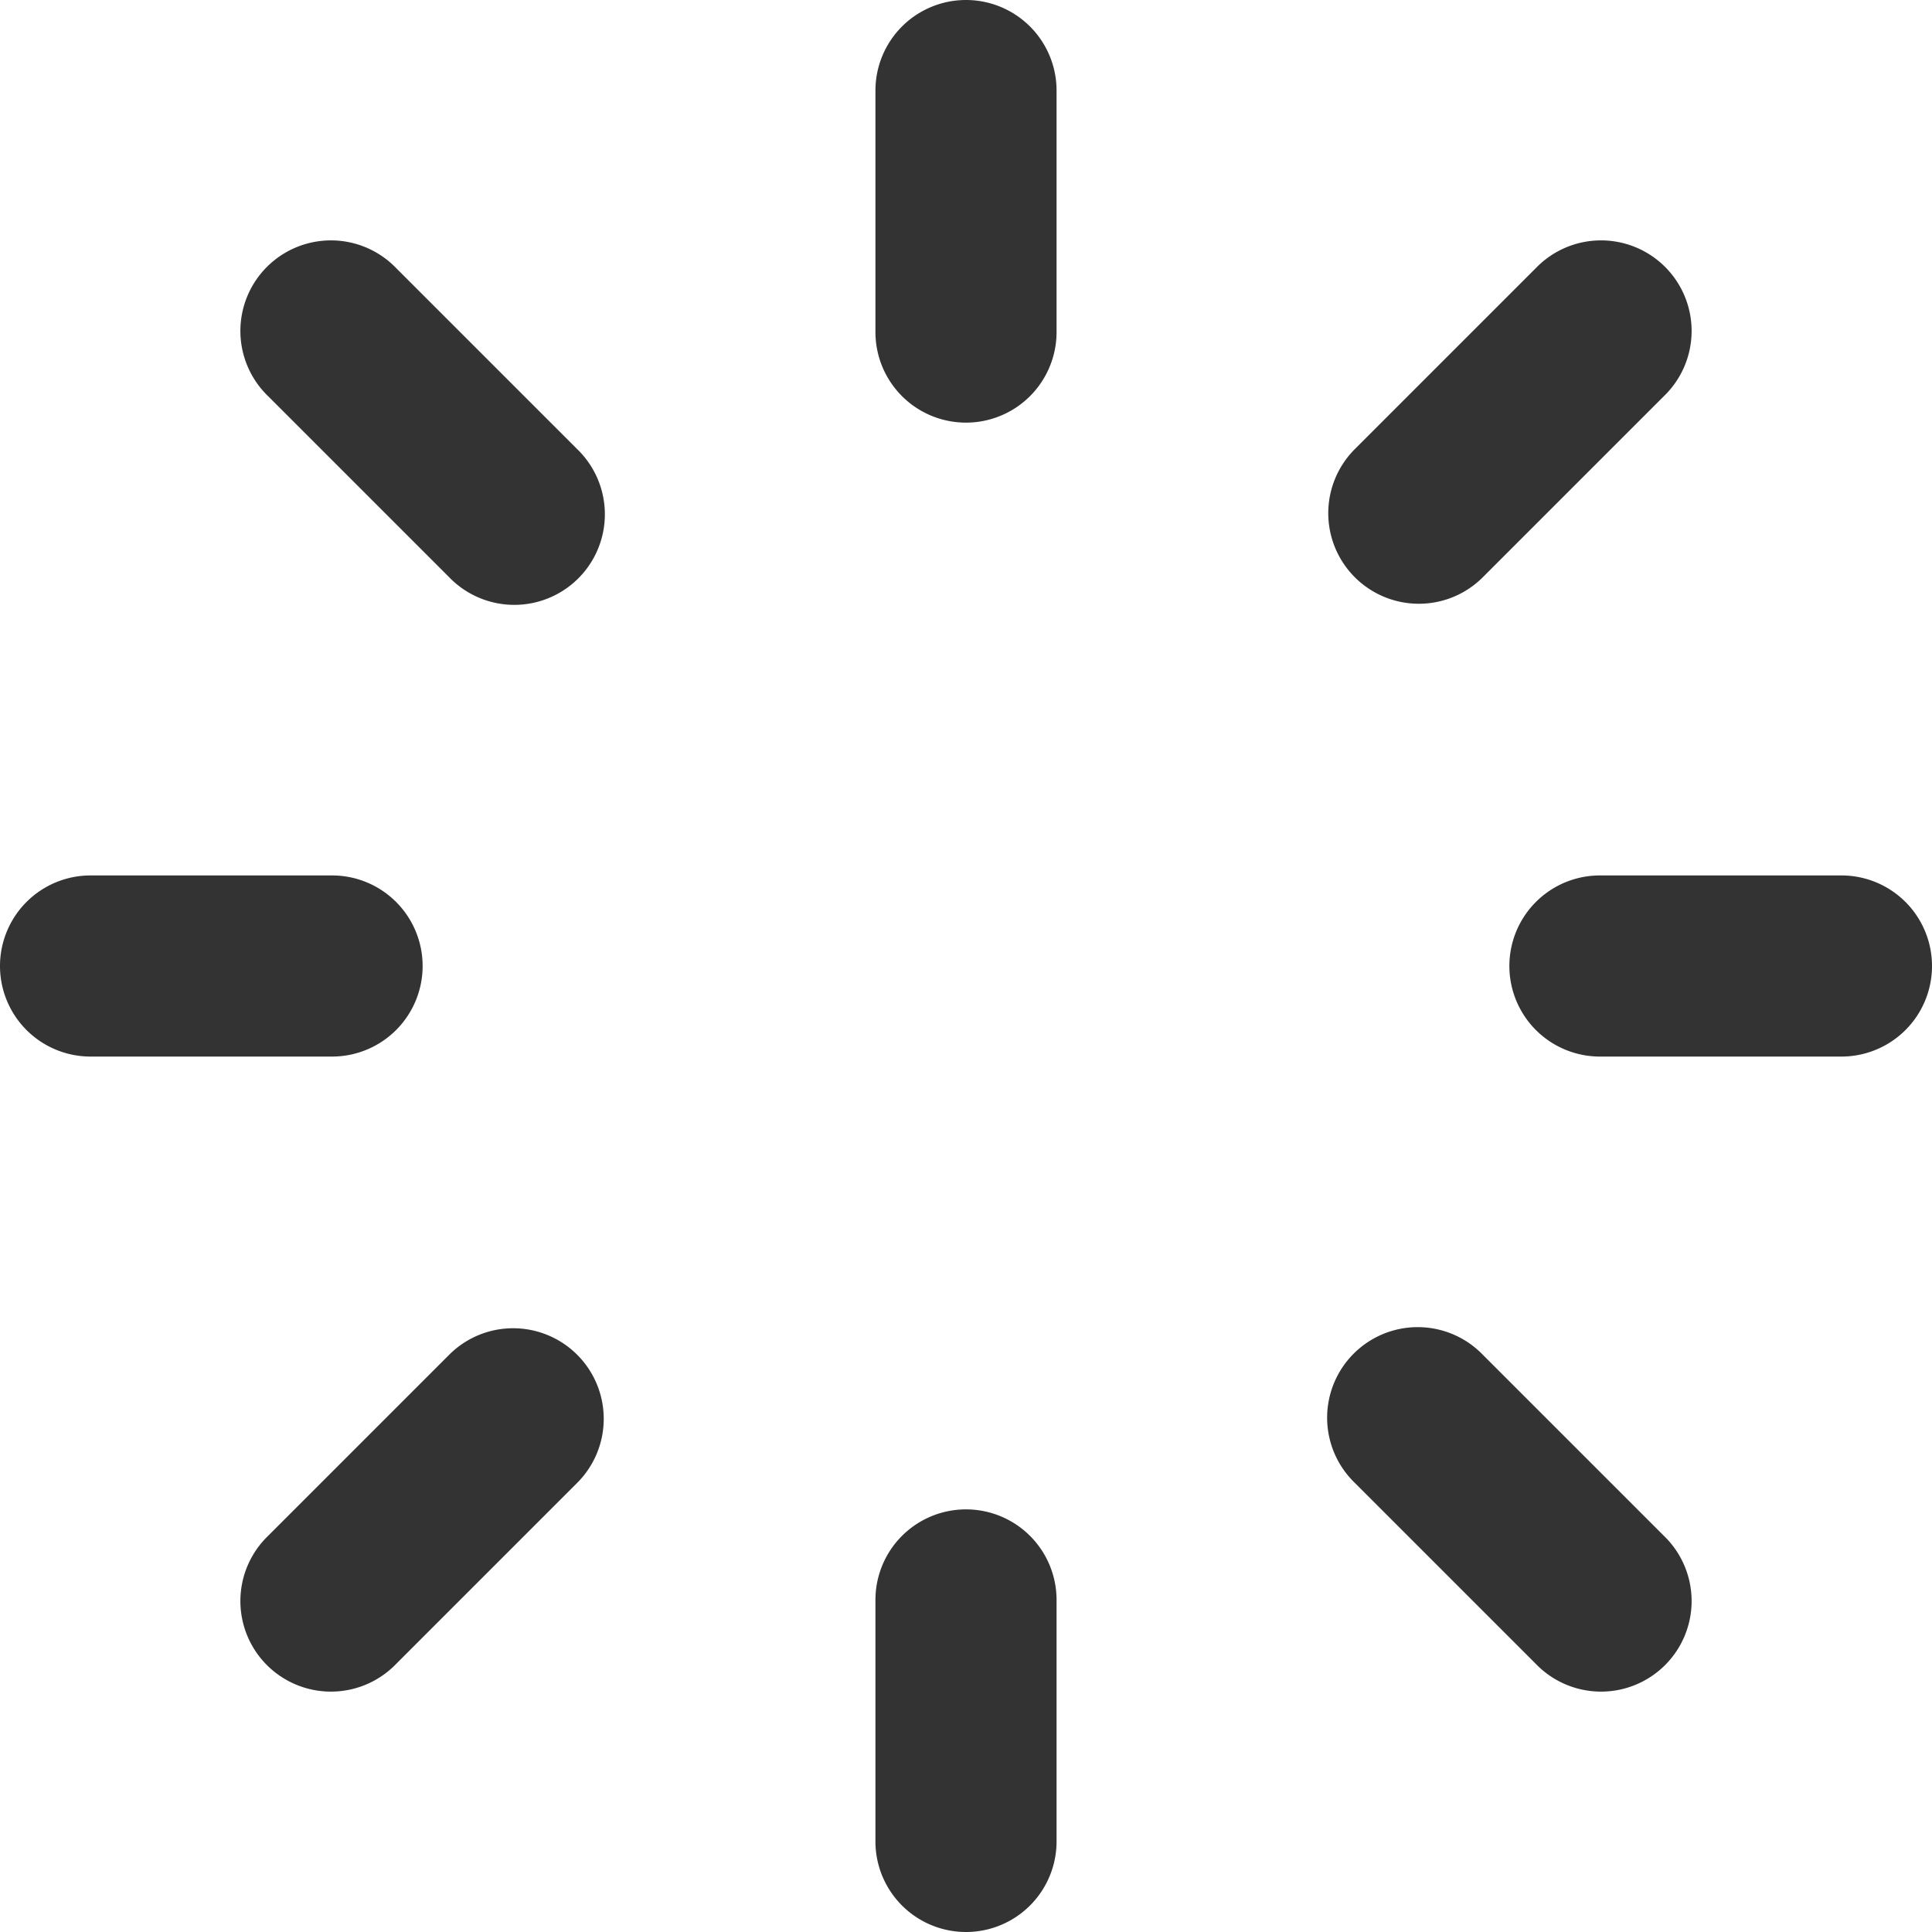 <svg xmlns="http://www.w3.org/2000/svg" xmlns:xlink="http://www.w3.org/1999/xlink" width="32" height="32" class="icon" p-id="4874" t="1582097165166" version="1.1" viewBox="0 0 1024 1024"><defs><style type="text/css"/></defs><path fill="#333" d="M272 704a47.84 47.84 0 0 0-33.936 14.064l-96 96a48 48 0 1 0 67.872 67.872l96-96A48 48 0 0 0 272 704z m-48-192a48 48 0 0 0-48-48H48a48 48 0 1 0 0 96h128a48 48 0 0 0 48-48z m-14.064-369.936a48 48 0 1 0-67.872 67.872l96 96a48 48 0 1 0 67.872-67.872l-96-96zM752 320a47.84 47.84 0 0 0 33.936-14.064l96-96a48 48 0 1 0-67.872-67.872l-96 96A48 48 0 0 0 752 320z m33.936 398.064a48 48 0 1 0-67.872 67.872l96 96a48 48 0 1 0 67.872-67.872l-96-96zM512 800a48 48 0 0 0-48 48v128a48 48 0 1 0 96 0v-128a48 48 0 0 0-48-48z m464-336h-128a48 48 0 1 0 0 96h128a48 48 0 1 0 0-96zM512 0a48 48 0 0 0-48 48v128a48 48 0 1 0 96 0V48a48 48 0 0 0-48-48z" p-id="4875"/></svg>
